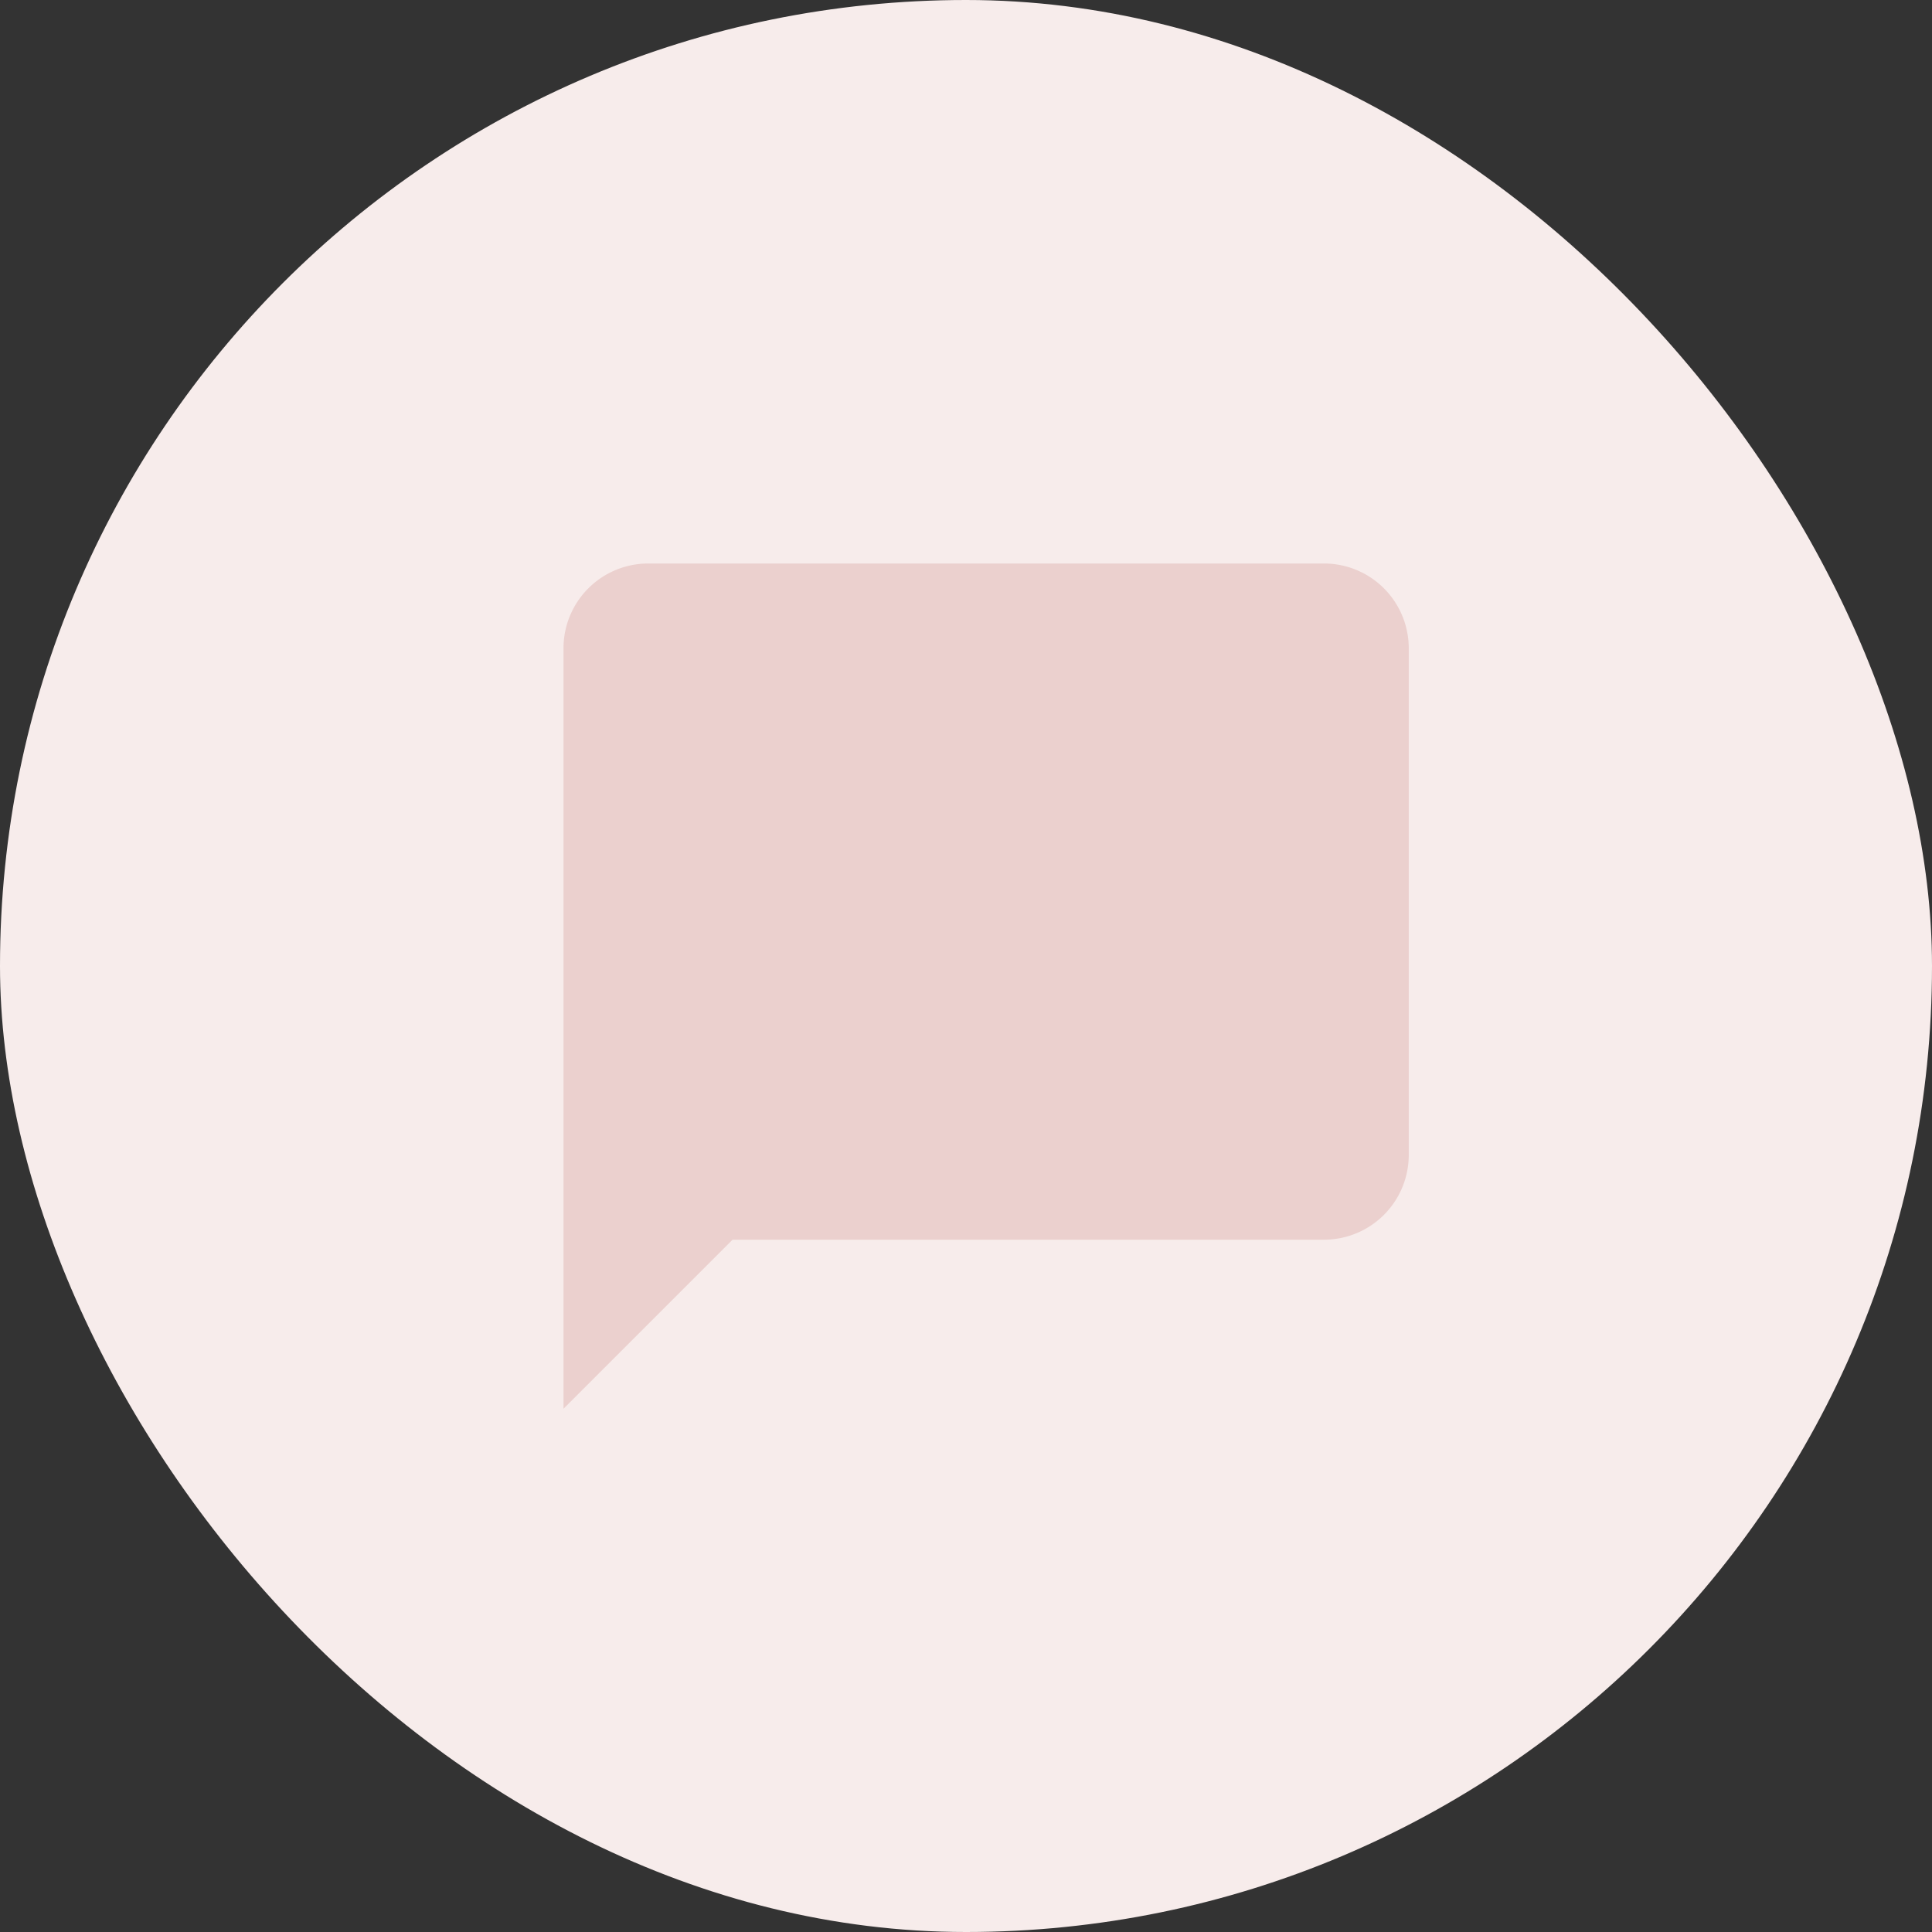 <svg xmlns="http://www.w3.org/2000/svg" xmlns:xlink="http://www.w3.org/1999/xlink" width="48" height="48" viewBox="0 0 48 48"><rect x="0" y="0" width="48" height="48" fill="#333333" stroke="none"/><defs><clipPath id="a"><rect width="48" height="48" fill="none"/></clipPath></defs><g clip-path="url(#a)"><rect width="48" height="48" rx="24" fill="#f7eceb"/><path d="M20.9,2H4.1A2.106,2.106,0,0,0,2,4.1V23l4.2-4.2H20.9A2.106,2.106,0,0,0,23,16.7V4.1A2.106,2.106,0,0,0,20.9,2Z" transform="translate(12 12)" fill="#ebd0ce"/></g></svg>